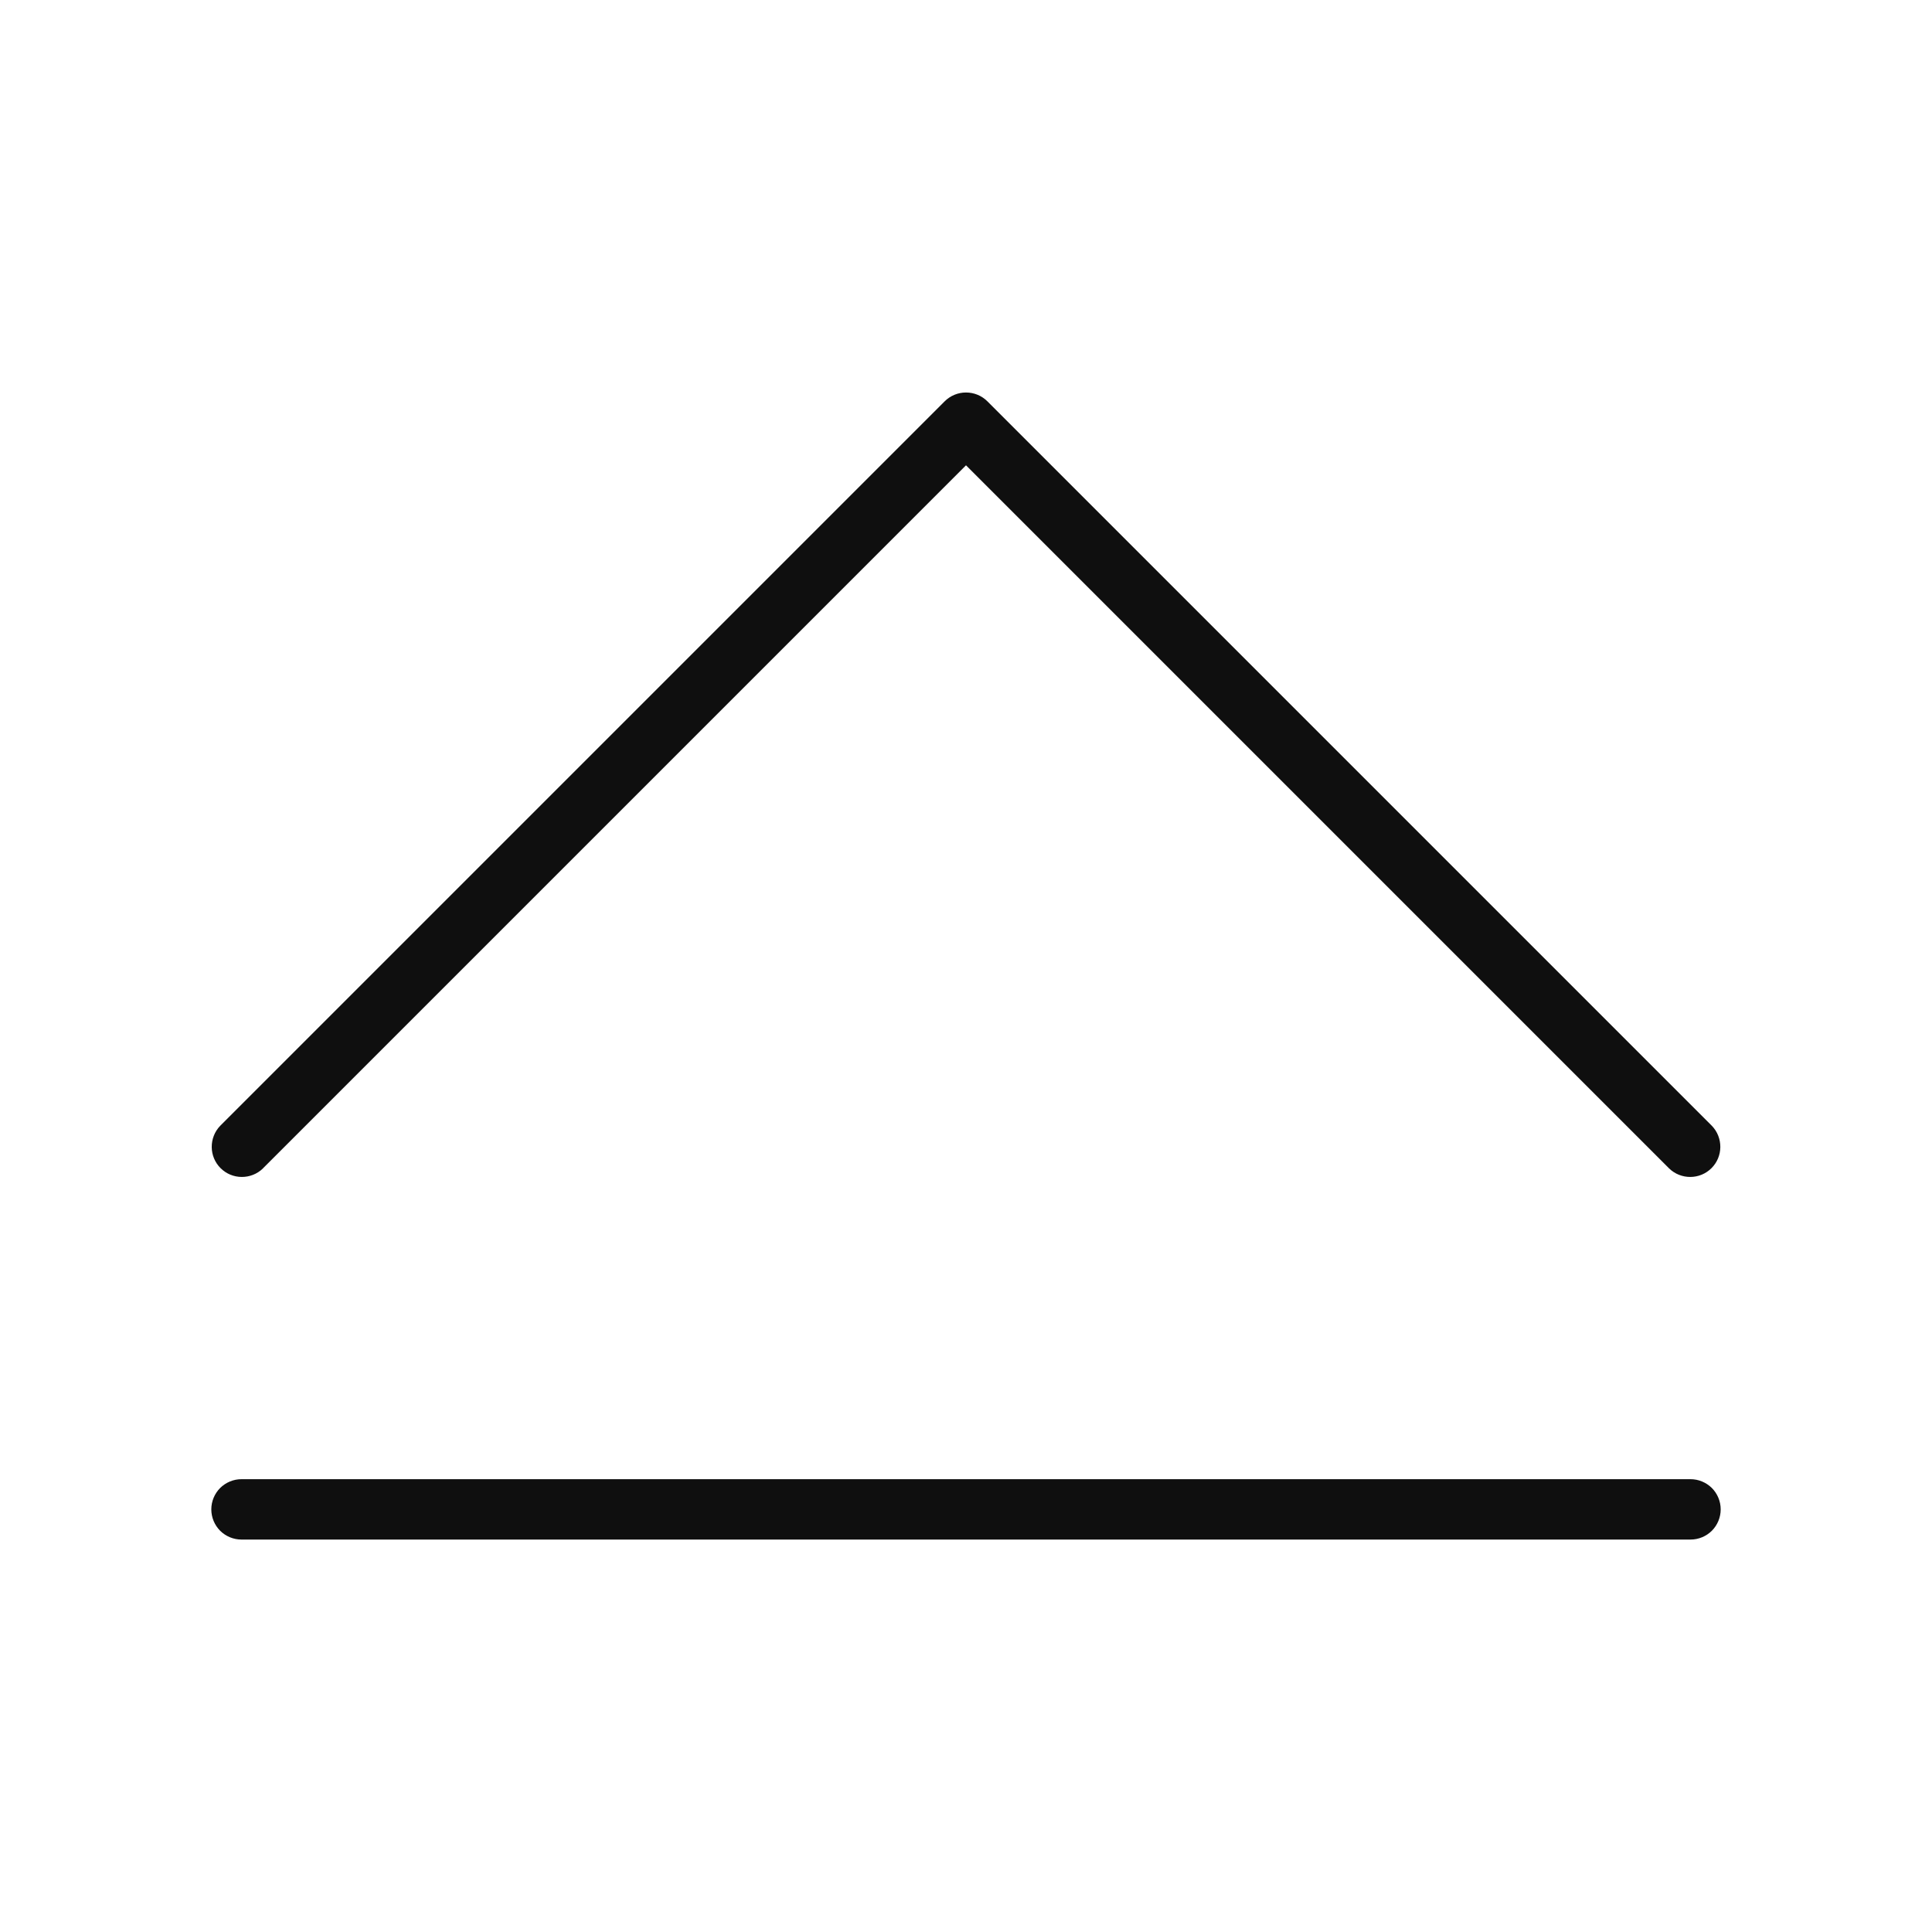 <svg width="32" height="32" viewBox="0 0 32 32" fill="none" xmlns="http://www.w3.org/2000/svg">
<path d="M28 24.5H4C3.867 24.5 3.74 24.553 3.646 24.646C3.553 24.74 3.5 24.867 3.5 25C3.5 25.133 3.553 25.26 3.646 25.354C3.74 25.447 3.867 25.5 4 25.5H28C28.133 25.5 28.26 25.447 28.354 25.354C28.447 25.26 28.5 25.133 28.5 25C28.5 24.867 28.447 24.74 28.354 24.646C28.26 24.553 28.133 24.5 28 24.5ZM4.353 19.354L16 7.707L27.647 19.354C27.741 19.445 27.868 19.495 27.999 19.494C28.13 19.493 28.255 19.441 28.348 19.348C28.441 19.255 28.493 19.13 28.494 18.999C28.495 18.868 28.445 18.741 28.354 18.647L16.354 6.647C16.26 6.553 16.133 6.501 16 6.501C15.868 6.501 15.741 6.553 15.647 6.647L3.647 18.647C3.556 18.741 3.506 18.868 3.507 18.999C3.508 19.13 3.56 19.255 3.653 19.348C3.746 19.441 3.871 19.493 4.002 19.494C4.133 19.495 4.26 19.445 4.354 19.354H4.353Z" fill="#0F0F0F"/>
</svg>
